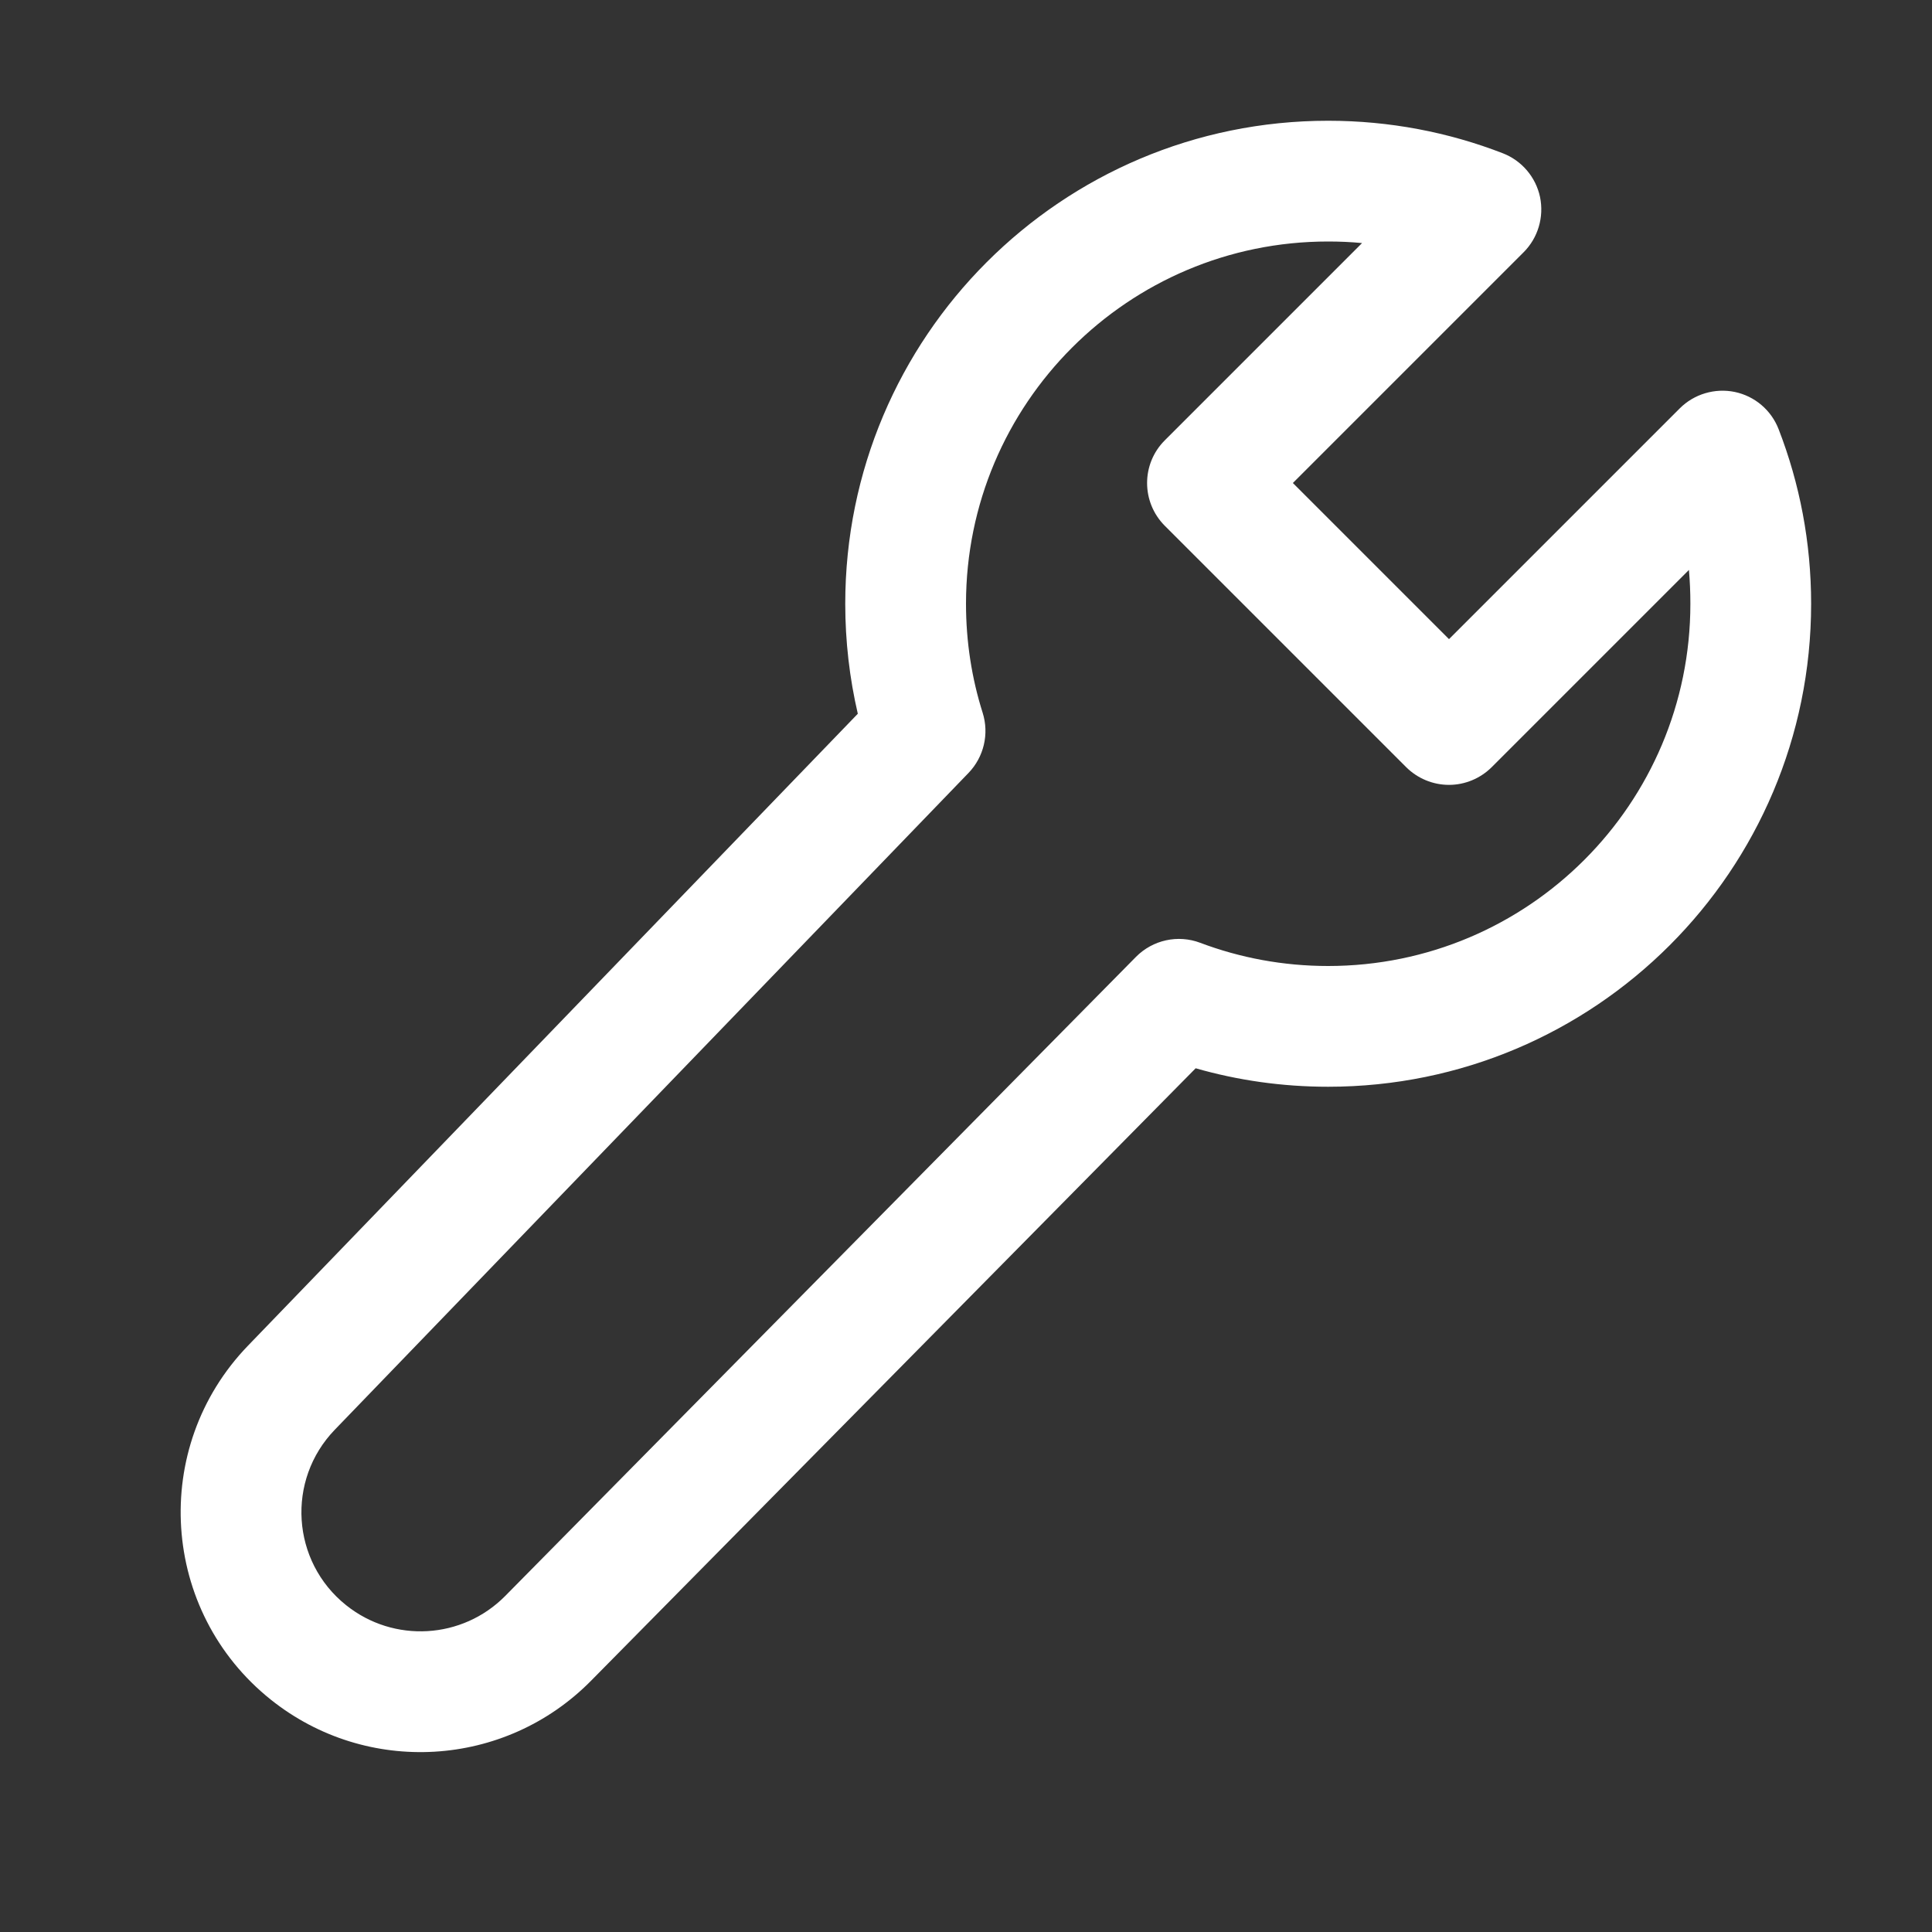 <svg width="16" height="16" viewBox="0 0 16 16" fill="none" xmlns="http://www.w3.org/2000/svg">
<rect x="0" y="0" width="16" height="16" fill="#333333" stroke="none"/>
<path d="M7 5C7 2.791 8.79 1 10.999 1C11.508 1 11.996 1.095 12.445 1.269C12.603 1.33 12.719 1.467 12.754 1.632C12.788 1.798 12.737 1.97 12.618 2.089L10.707 4L12 5.293L13.911 3.382C14.03 3.263 14.202 3.212 14.367 3.246C14.533 3.281 14.669 3.397 14.73 3.555C14.904 4.004 14.999 4.491 14.999 5C14.999 7.209 13.209 9 10.999 9C10.619 9 10.251 8.947 9.902 8.847L4.895 13.919C4.181 14.643 3.037 14.71 2.243 14.076C1.328 13.345 1.241 11.987 2.053 11.145L7.104 5.911C7.036 5.618 7 5.313 7 5ZM10.999 2C9.343 2 8 3.343 8 5C8 5.315 8.048 5.619 8.138 5.903C8.193 6.078 8.148 6.269 8.021 6.401L2.773 11.84C2.369 12.258 2.413 12.932 2.867 13.294C3.261 13.609 3.829 13.576 4.184 13.217L9.408 7.924C9.547 7.784 9.755 7.738 9.94 7.808C10.269 7.932 10.626 8 10.999 8C12.656 8 13.999 6.657 13.999 5C13.999 4.906 13.995 4.812 13.987 4.72L12.353 6.354C12.259 6.447 12.132 6.5 12 6.5C11.867 6.5 11.74 6.447 11.646 6.354L9.646 4.354C9.451 4.158 9.451 3.842 9.646 3.647L11.28 2.013C11.188 2.004 11.094 2 10.999 2Z" fill="#ffffff"/>
</svg>
